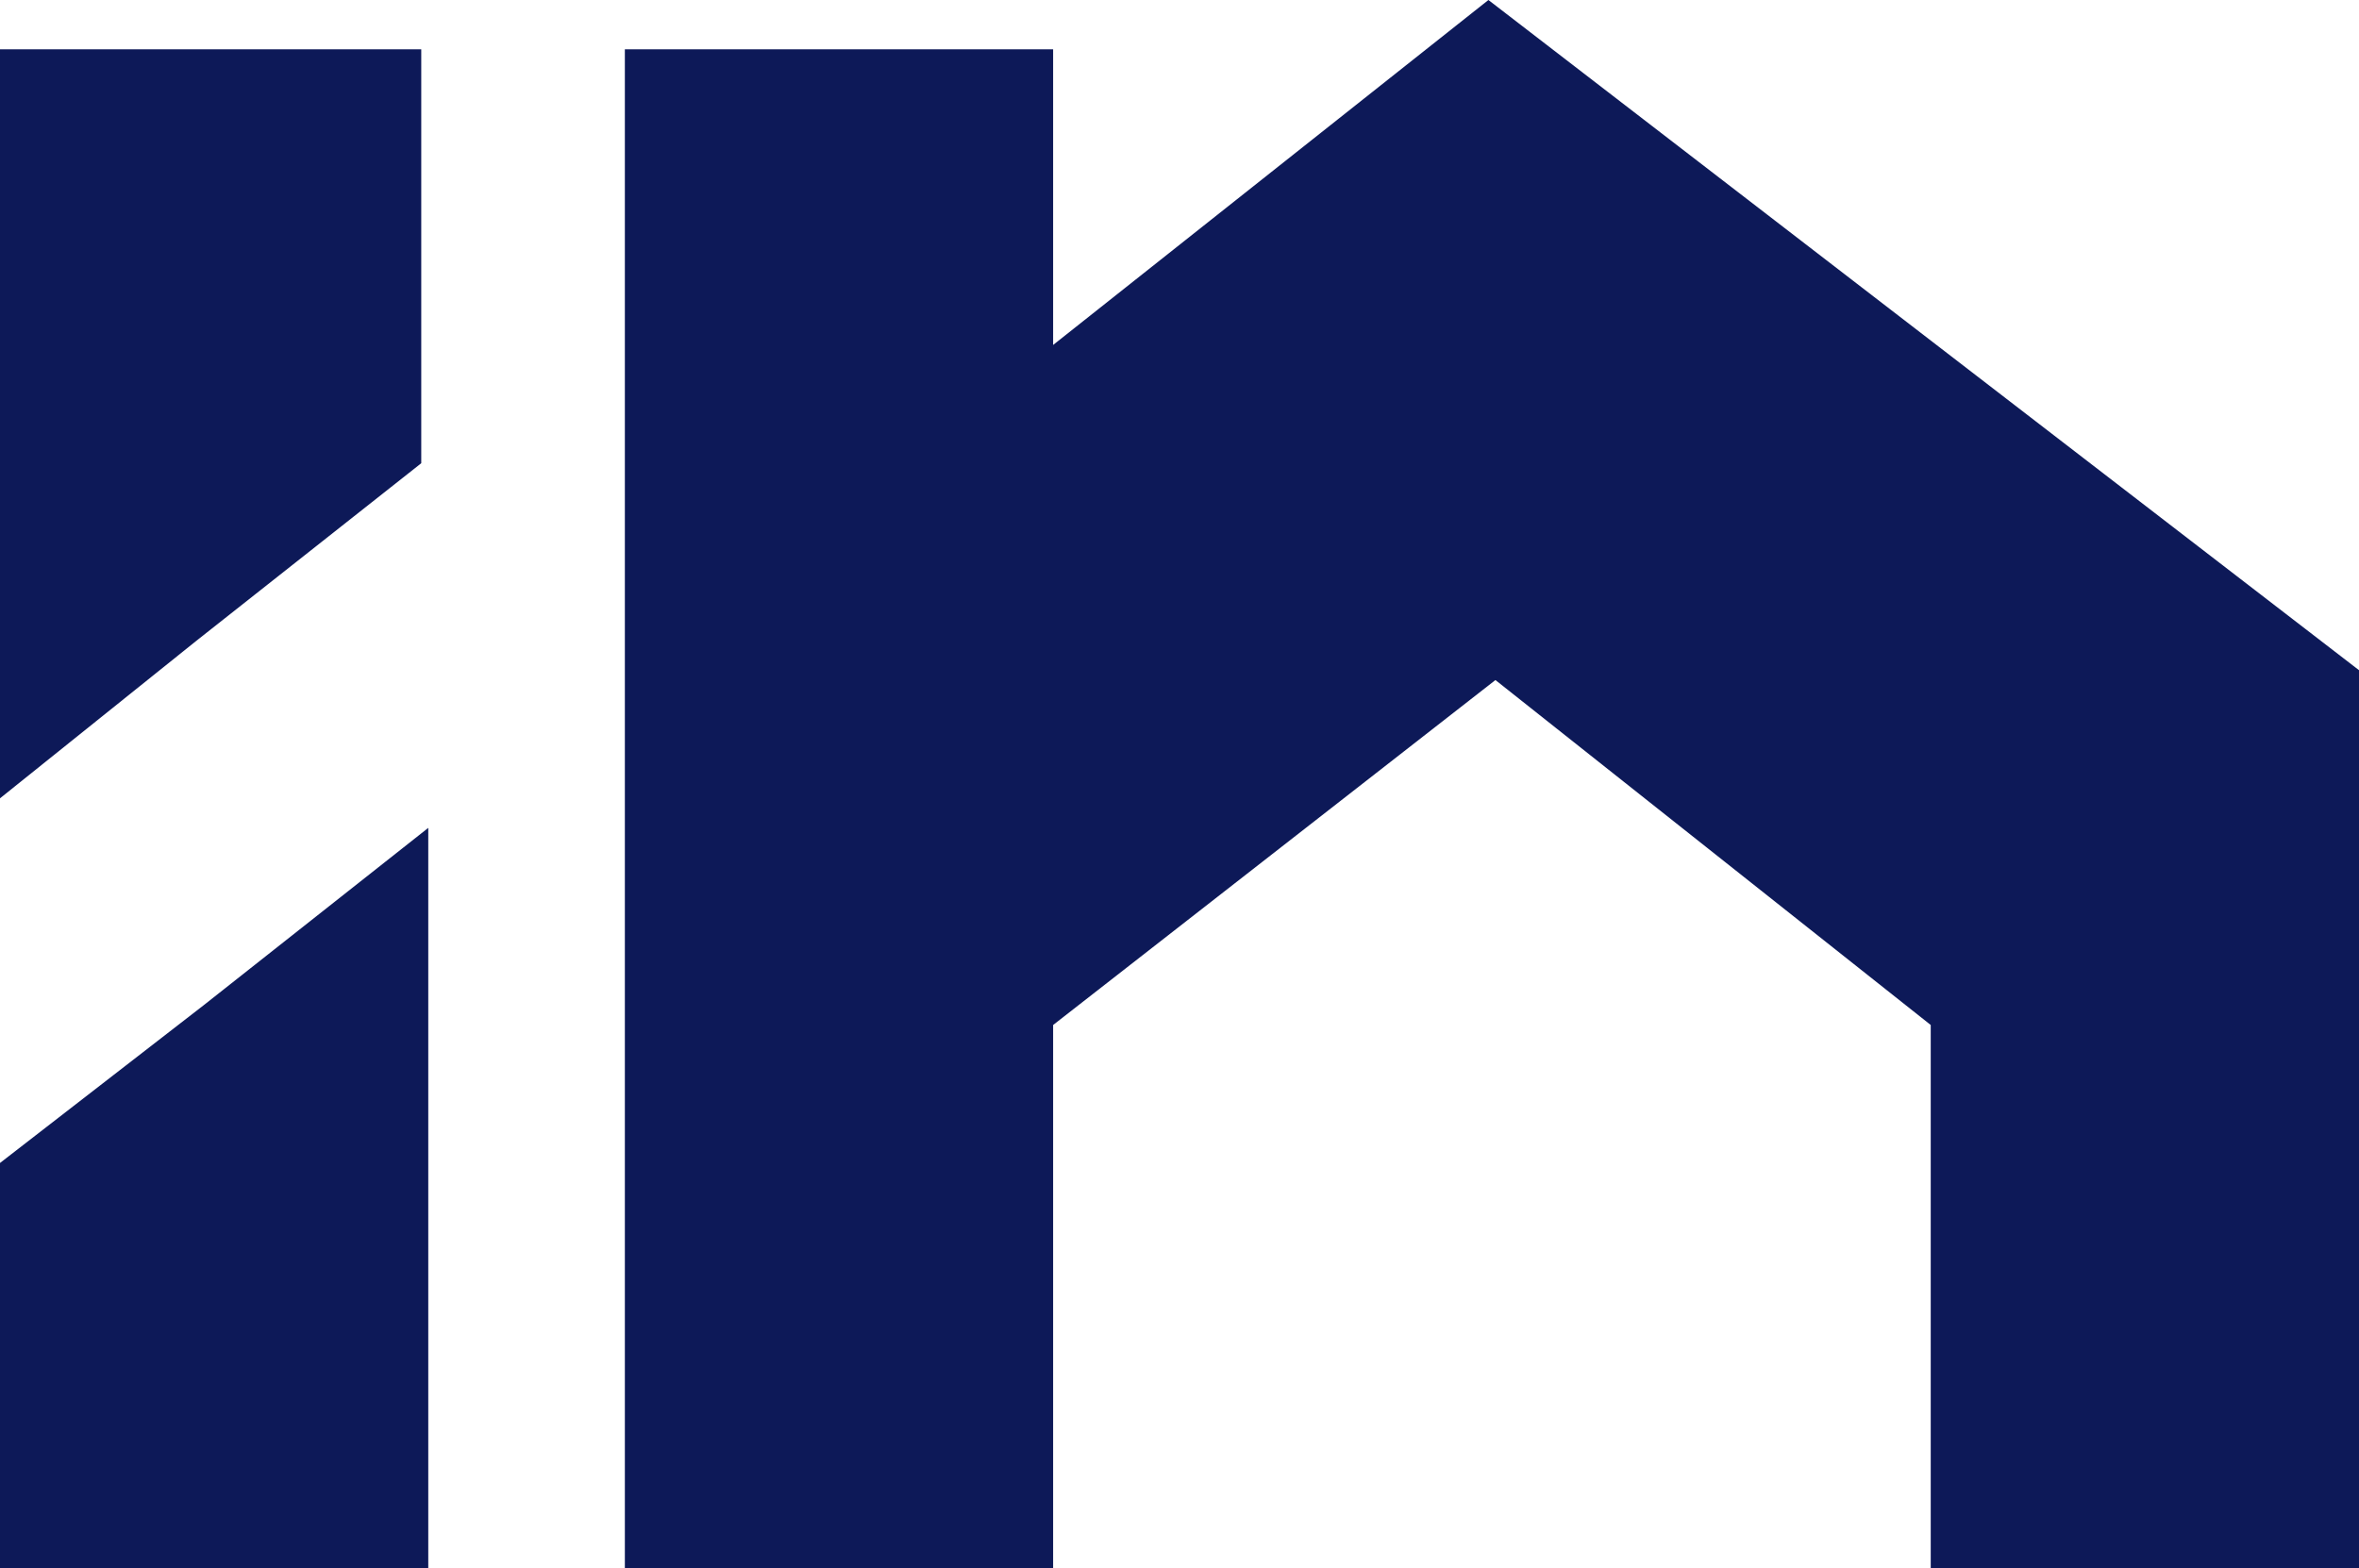 <svg width="570" height="379" viewBox="0 0 570 379" fill="none" xmlns="http://www.w3.org/2000/svg">
<path fill-rule="evenodd" clip-rule="evenodd" d="M359.643 0L254.464 83.363V11.909H150.982V59.545V92.891V161.963V326.307V702.633H254.464V247.708L361.339 164.345L466.518 247.708V702.633H570V326.307V161.963L359.643 0ZM0 192.926L47.5 154.817L101.786 111.945V11.909H0C0 92.891 0 109.563 0 192.926ZM0 281.053V705.015H103.482V200.072L49.196 242.944L0 281.053Z" fill="#0D1958"/>
</svg>
